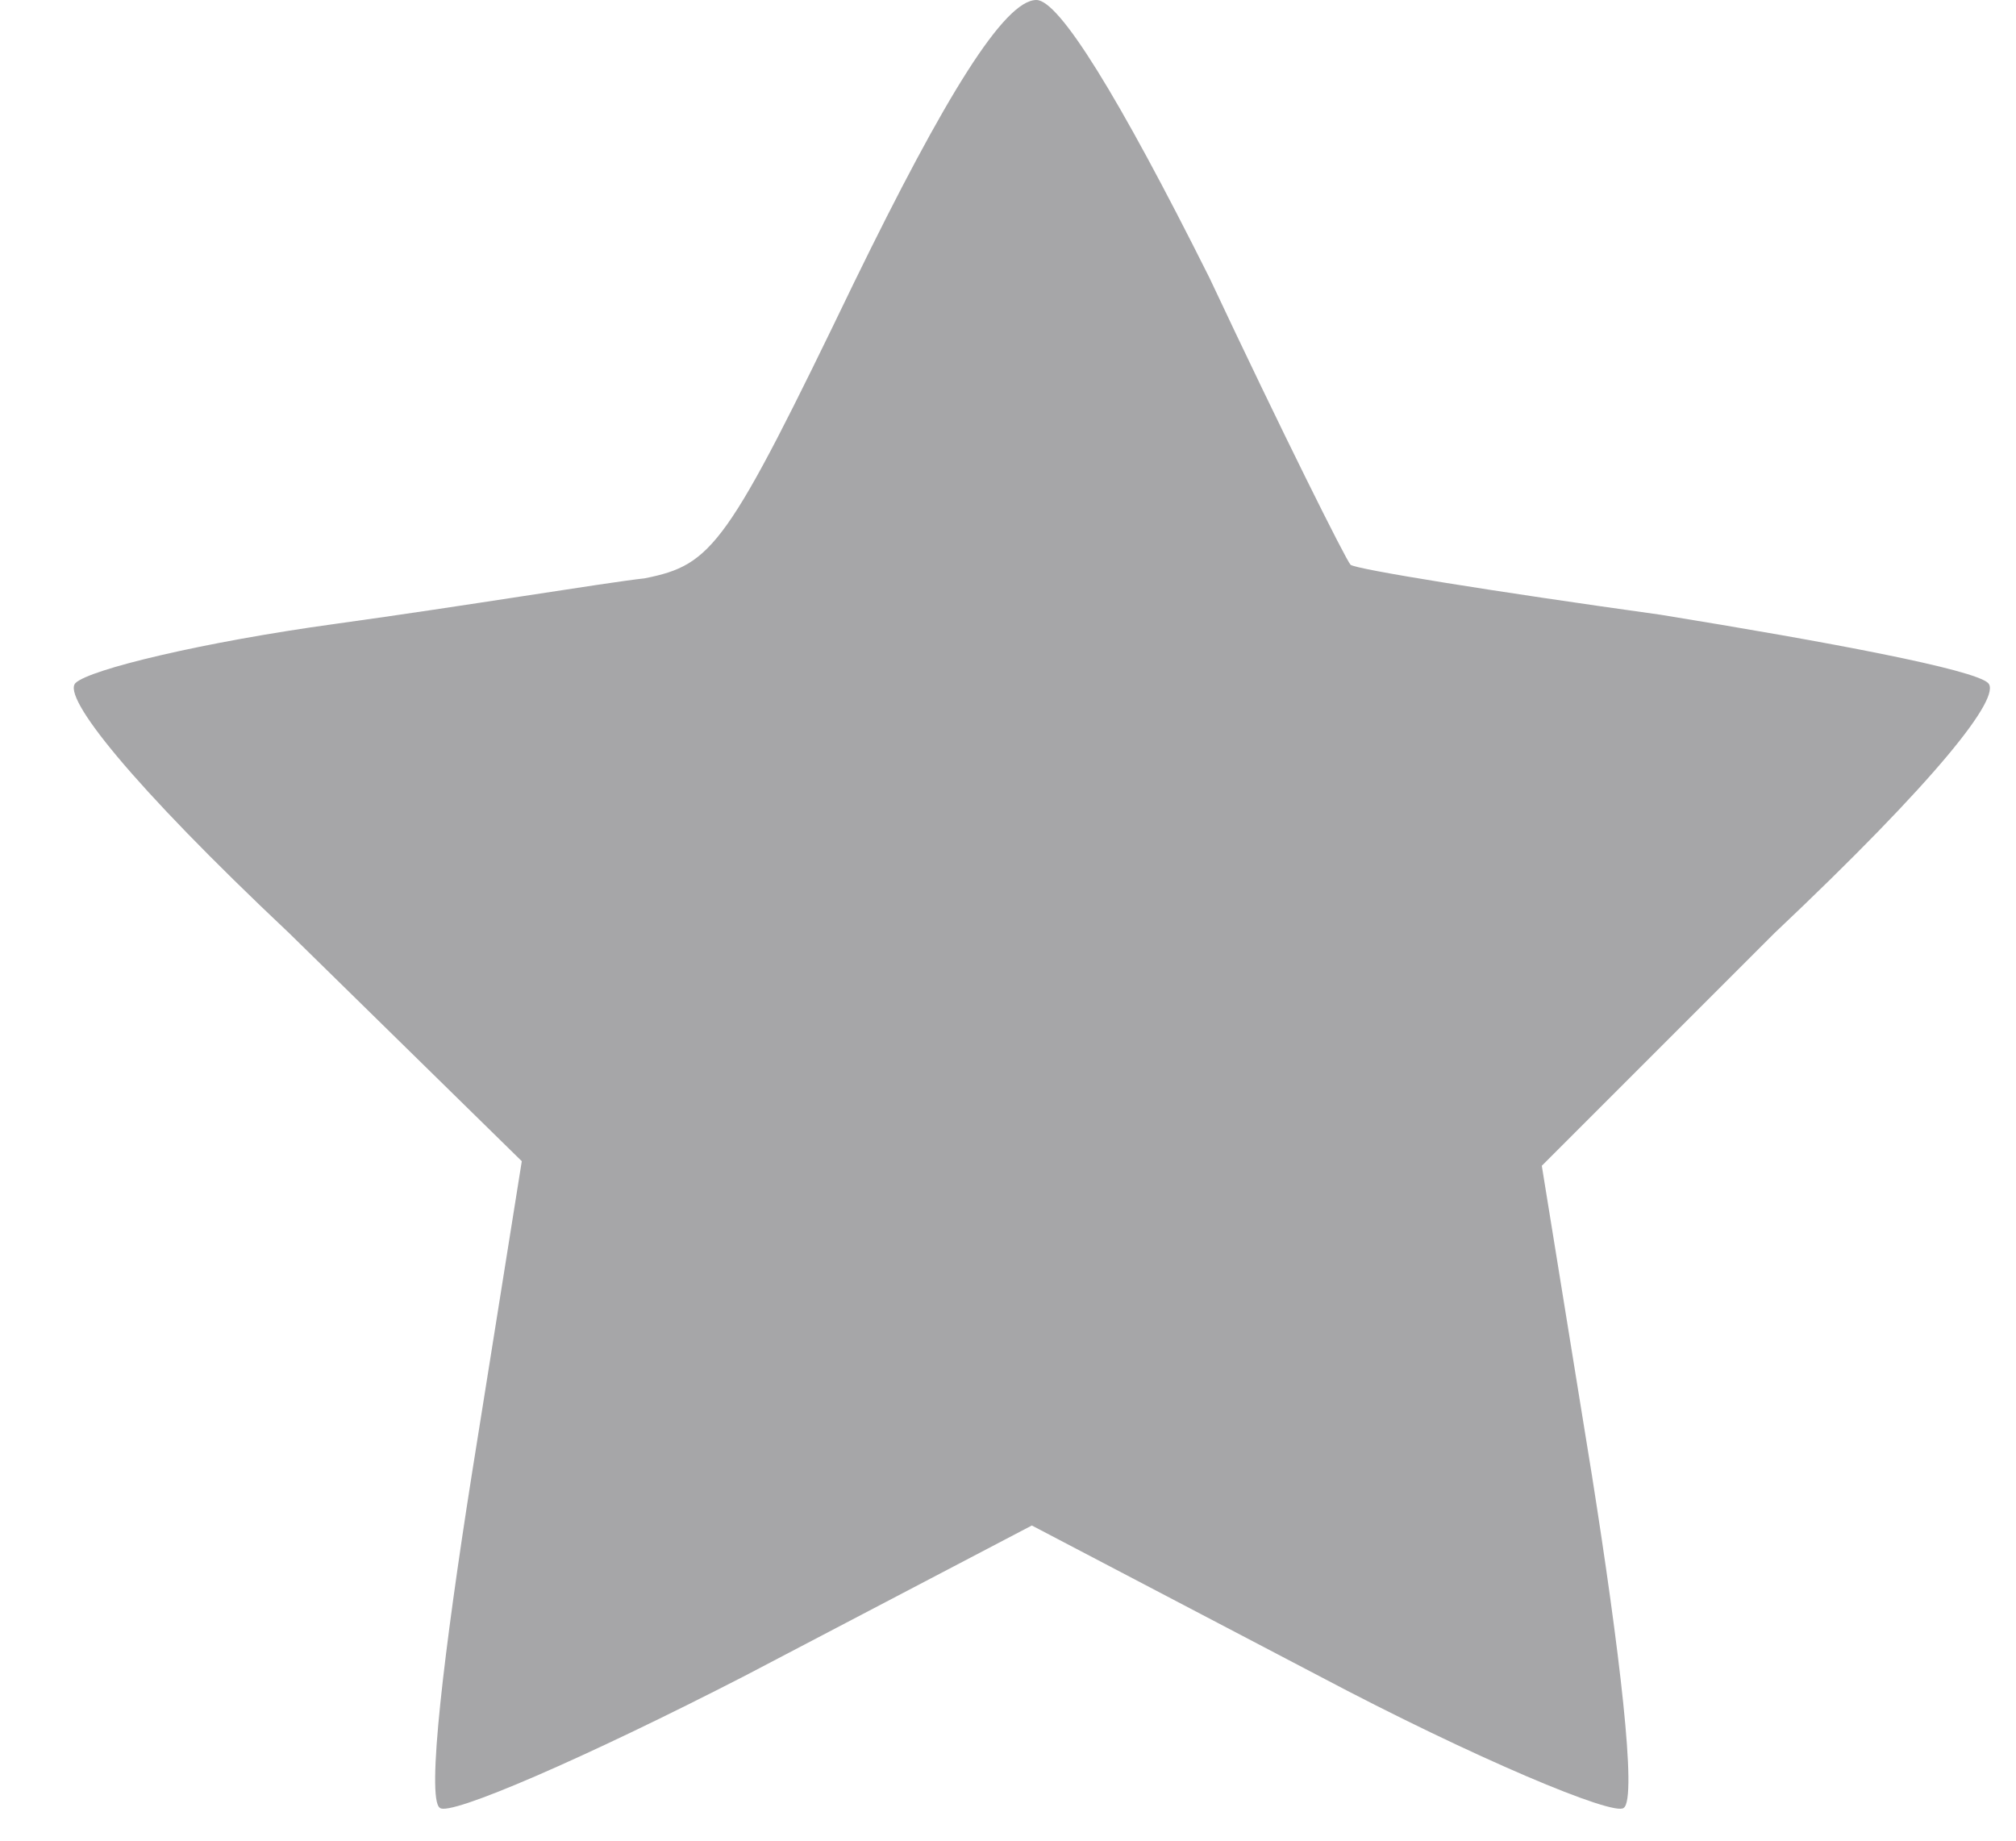 <svg width="23" height="21" viewBox="0 0 23 21" fill="none" xmlns="http://www.w3.org/2000/svg">
    <path
        d="M9.745 3.221c-1.454 3.013-1.61 3.221-2.39 3.377-.467.052-2.026.312-3.532.52-1.507.207-2.806.52-2.962.675-.155.156.624 1.143 2.442 2.857l2.65 2.598-.572 3.585c-.311 1.974-.52 3.689-.363 3.792.104.104 1.662-.571 3.48-1.506l3.274-1.715 3.273 1.715c1.766.935 3.377 1.61 3.48 1.506.156-.104-.051-1.818-.363-3.792L17.59 13.3l2.65-2.65c1.87-1.766 2.598-2.701 2.442-2.857s-1.819-.468-3.74-.78c-1.871-.26-3.482-.519-3.534-.57-.052-.053-.779-1.507-1.61-3.274C12.758 1.091 12.083 0 11.824 0c-.364 0-1.04 1.091-2.079 3.221"
        fill="#A6A6A8" />
</svg>